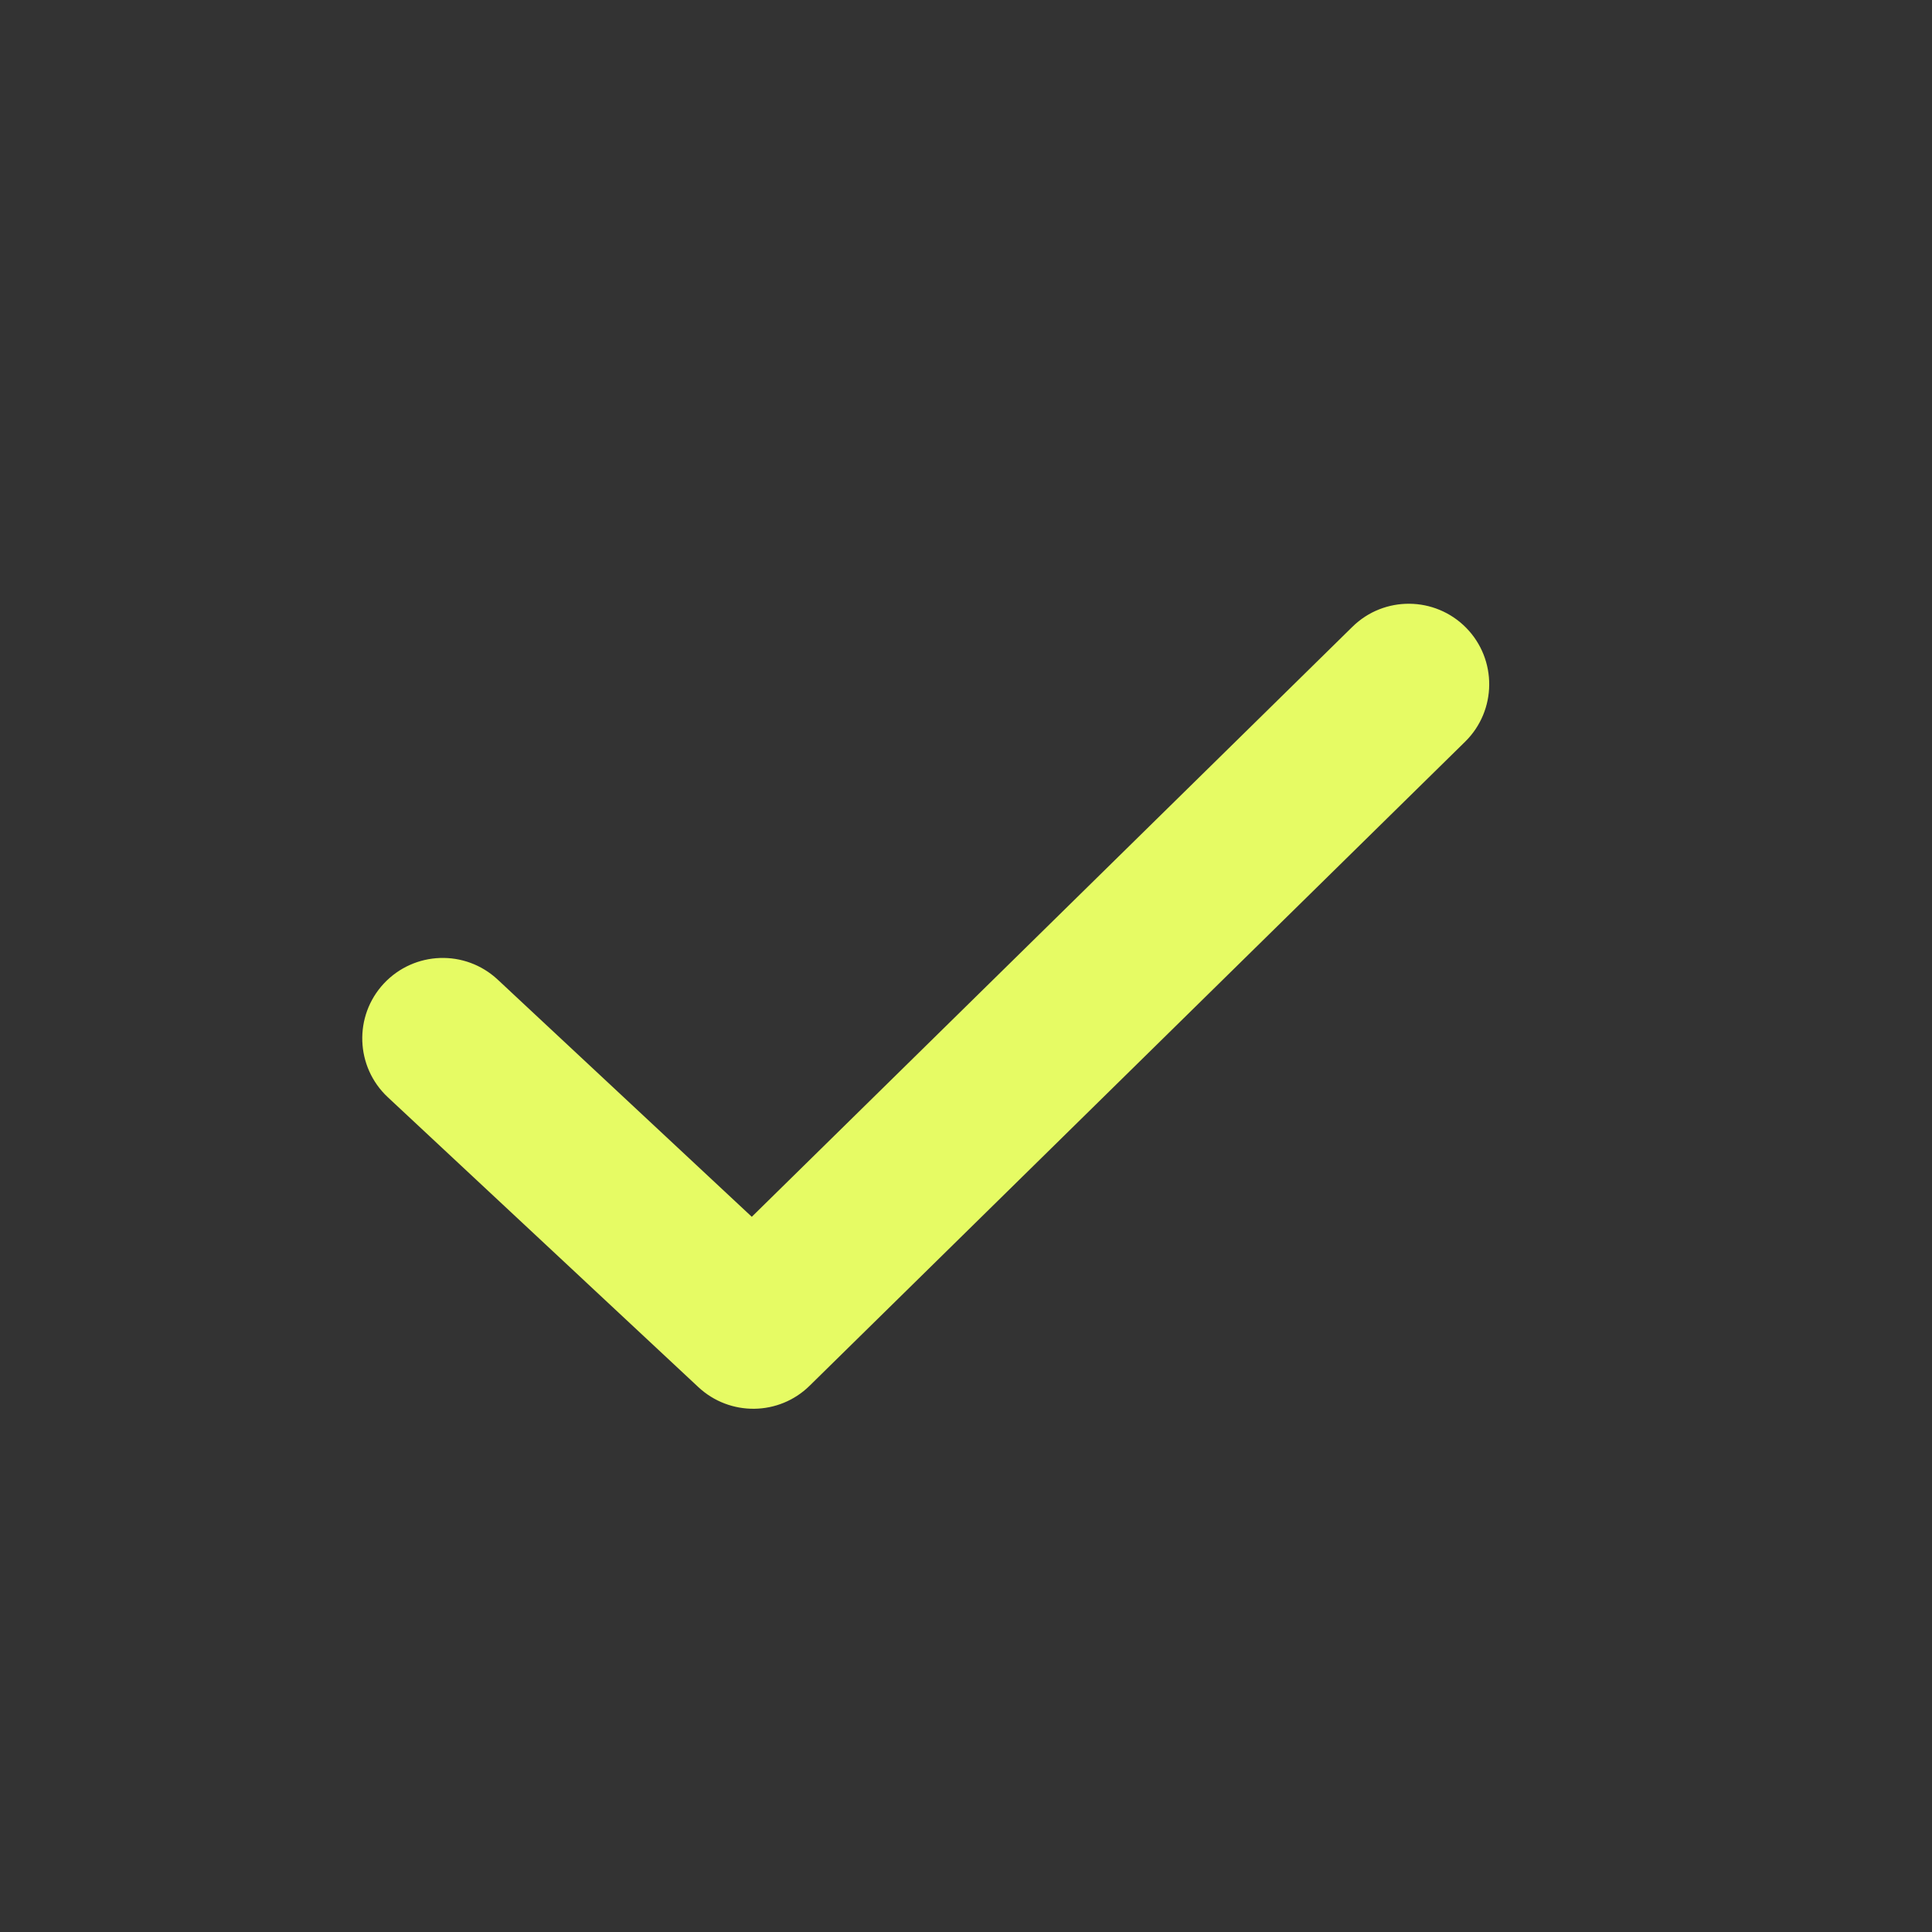 <svg width="16" height="16" viewBox="0 0 16 16" fill="none" xmlns="http://www.w3.org/2000/svg">
<rect x="0" y="0" width="16" height="16" fill="#333333" stroke="none"/>
<path d="M12.134 6.142C12.396 5.884 12.4 5.462 12.142 5.199C11.884 4.937 11.462 4.933 11.2 5.191L6.226 10.077L4.122 8.113C3.852 7.861 3.431 7.876 3.179 8.145C2.928 8.414 2.943 8.836 3.212 9.087L5.783 11.487C6.044 11.731 6.451 11.726 6.705 11.476L12.134 6.142Z" fill="#E6FB64"/>
</svg>
